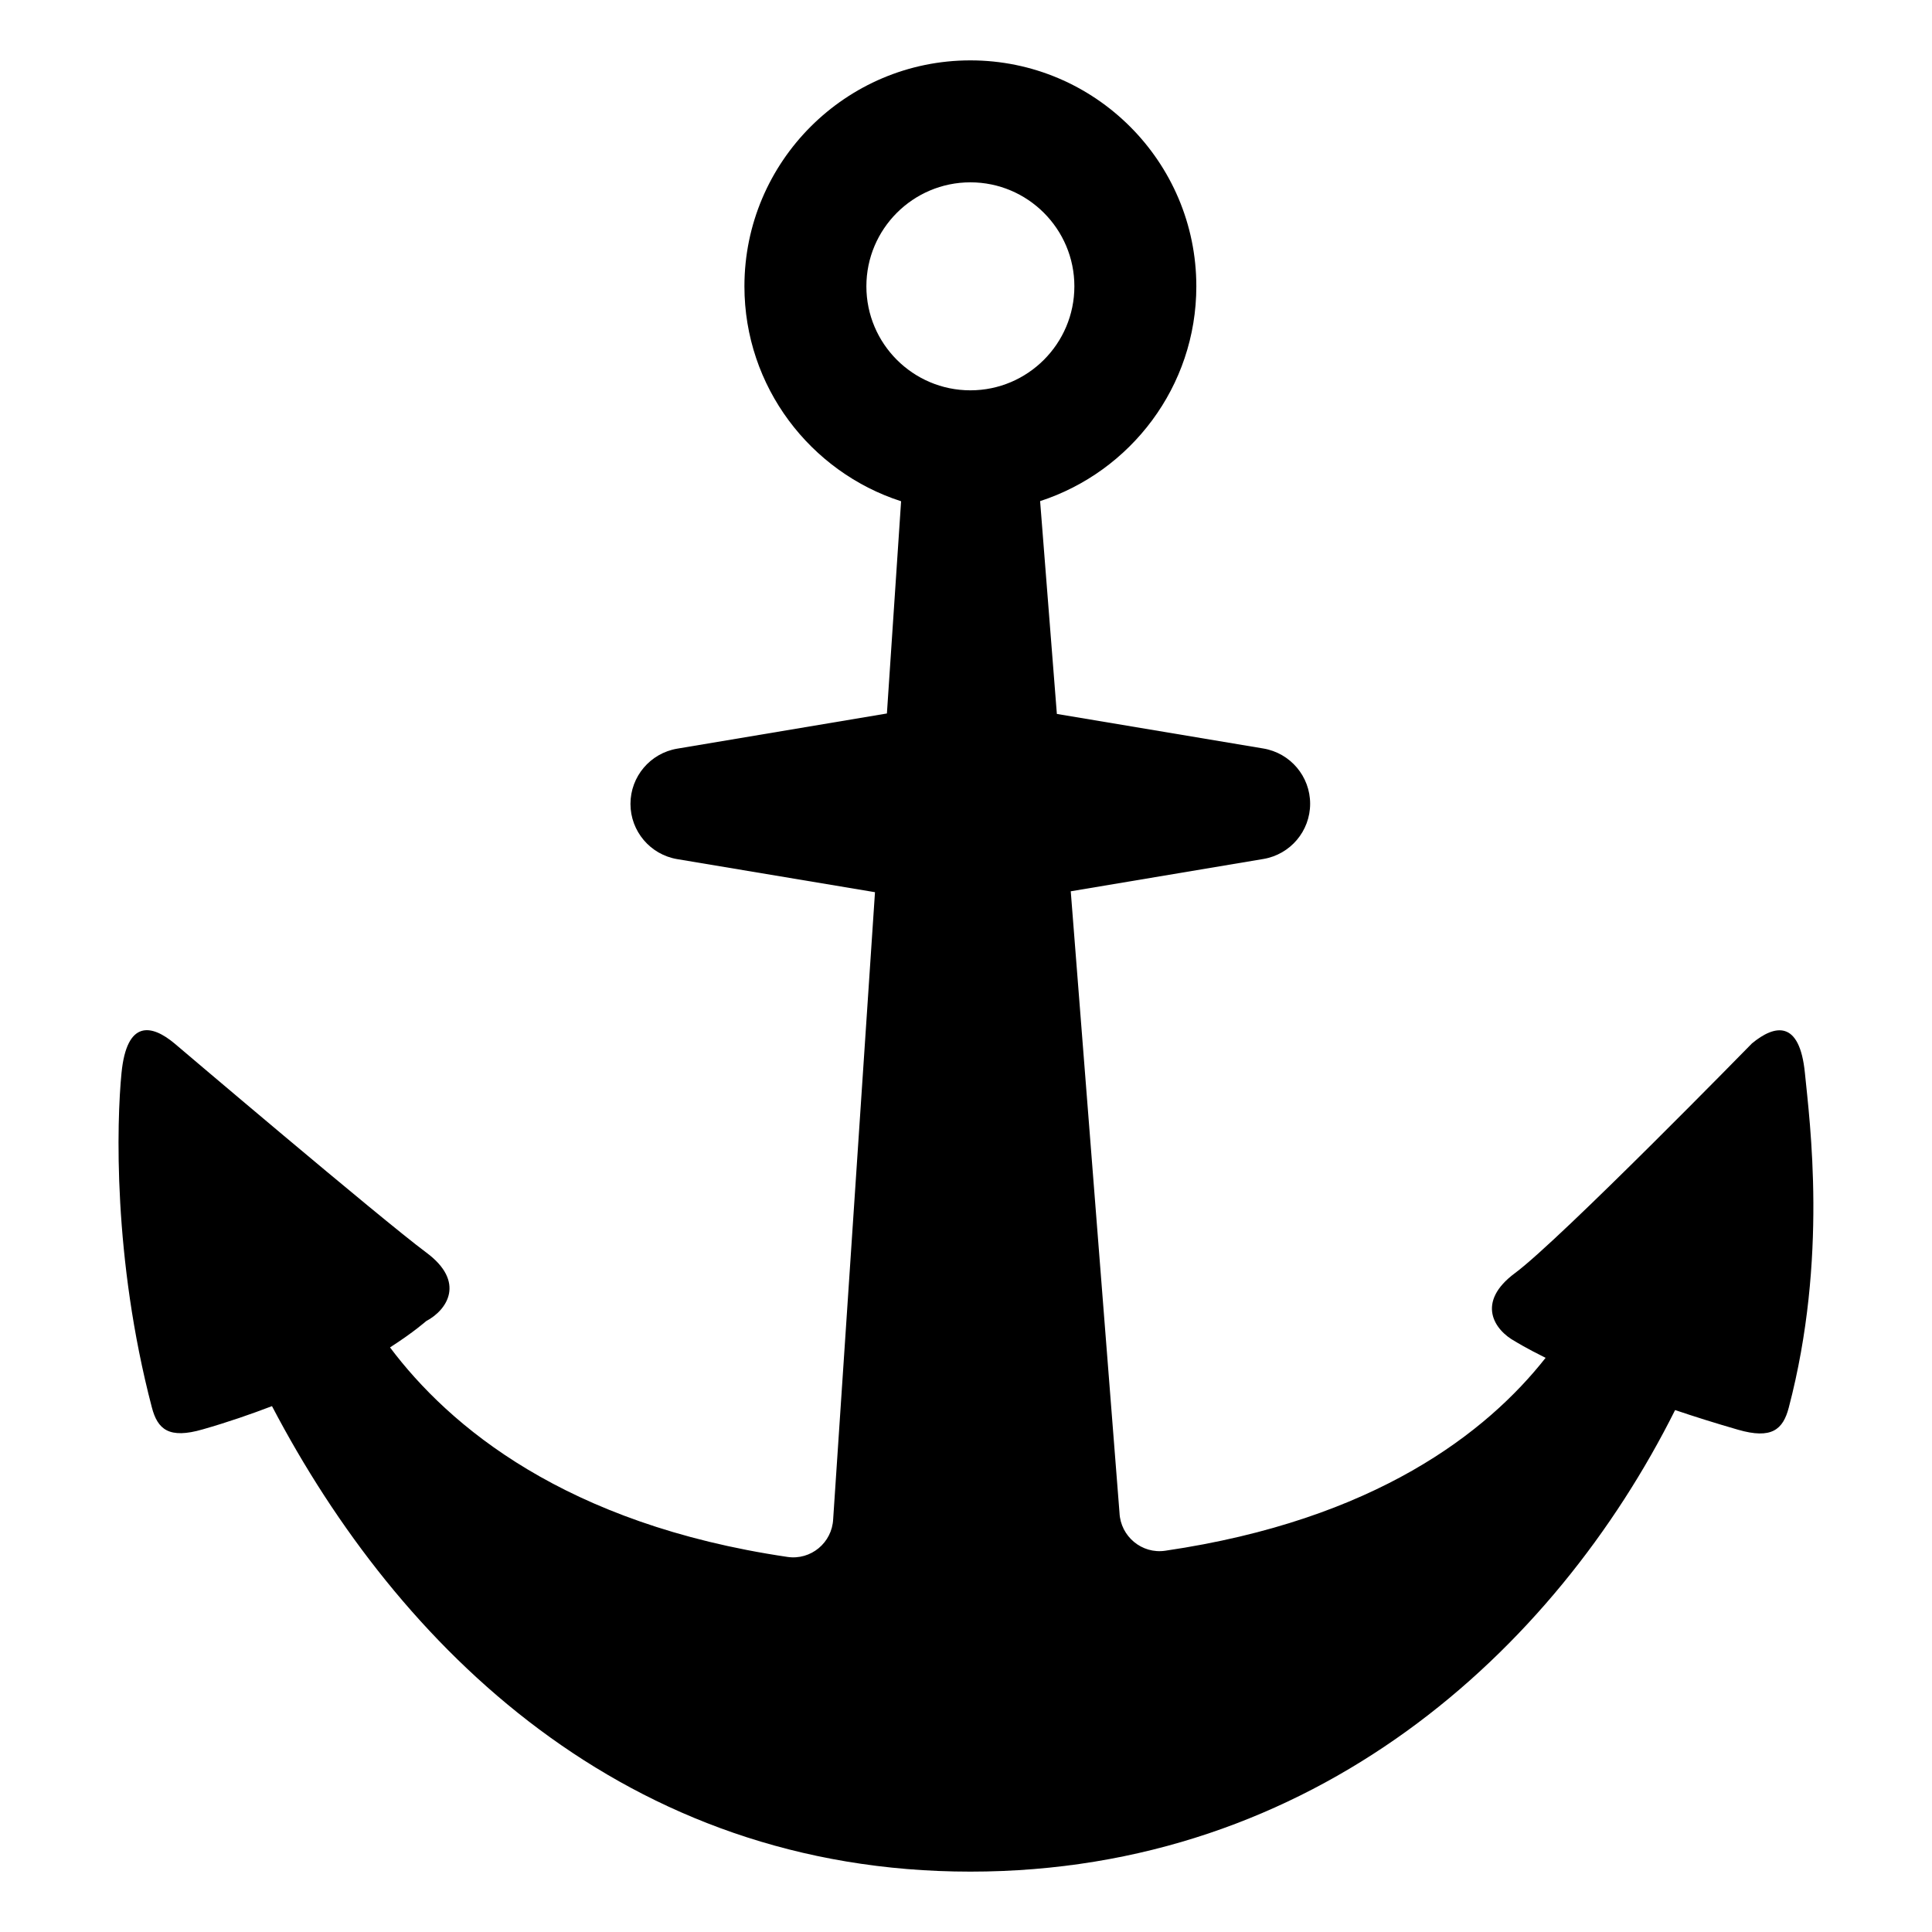 <svg viewBox="0 0 128 128" xmlns="http://www.w3.org/2000/svg">
  <path d="M119.58,71.09c-0.35-3.54-2-3.21-3.51-1.96c0,0-12.71,13-15.69,15.21c-2.61,1.93-1.4,3.78,0.02,4.54c0,0,0.65,0.41,2,1.08 c-3.88,4.93-11.29,10.74-25.2,12.78c-1.55,0.23-2.96-0.95-3.03-2.51l-3.23-41.18l12.76-2.14c1.79-0.3,3.1-1.85,3.1-3.66 s-1.31-3.36-3.1-3.66L70.02,47.3l-1.11-14.1c6-1.95,10.35-7.59,10.35-14.23C79.26,10.71,72.54,4,64.29,4s-14.97,6.71-14.97,14.97 c0,6.65,4.37,12.3,10.38,14.24l-0.94,14.06L44.87,49.6c-1.79,0.3-3.1,1.85-3.1,3.66s1.31,3.36,3.1,3.66l13.1,2.19l-2.77,41.53 c-0.07,1.57-1.48,2.74-3.03,2.51c-14.72-2.17-22.42-8.67-26.33-13.88c1.6-1.03,2.39-1.74,2.39-1.74c1.42-0.75,2.62-2.61,0.02-4.54 c-2.98-2.21-16.69-13.86-16.69-13.86c-1.51-1.26-3.16-1.59-3.51,1.96c-0.32,3.24-0.58,12.26,2.01,22.15 c0.38,1.46,1.13,2.11,3.37,1.46c1.68-0.48,3.2-1.01,4.59-1.54C26.39,109.15,41.44,124,64.29,124c22.78,0,38.7-14.6,46.69-30.58 c1.27,0.43,2.64,0.86,4.16,1.3c2.24,0.65,2.99-0.01,3.37-1.46C121.11,83.36,119.9,74.33,119.58,71.09z M57.4,18.97 c0-3.8,3.09-6.89,6.89-6.89c3.8,0,6.89,3.09,6.89,6.89s-3.09,6.89-6.89,6.89C60.49,25.86,57.4,22.77,57.4,18.97z"/>
</svg>
